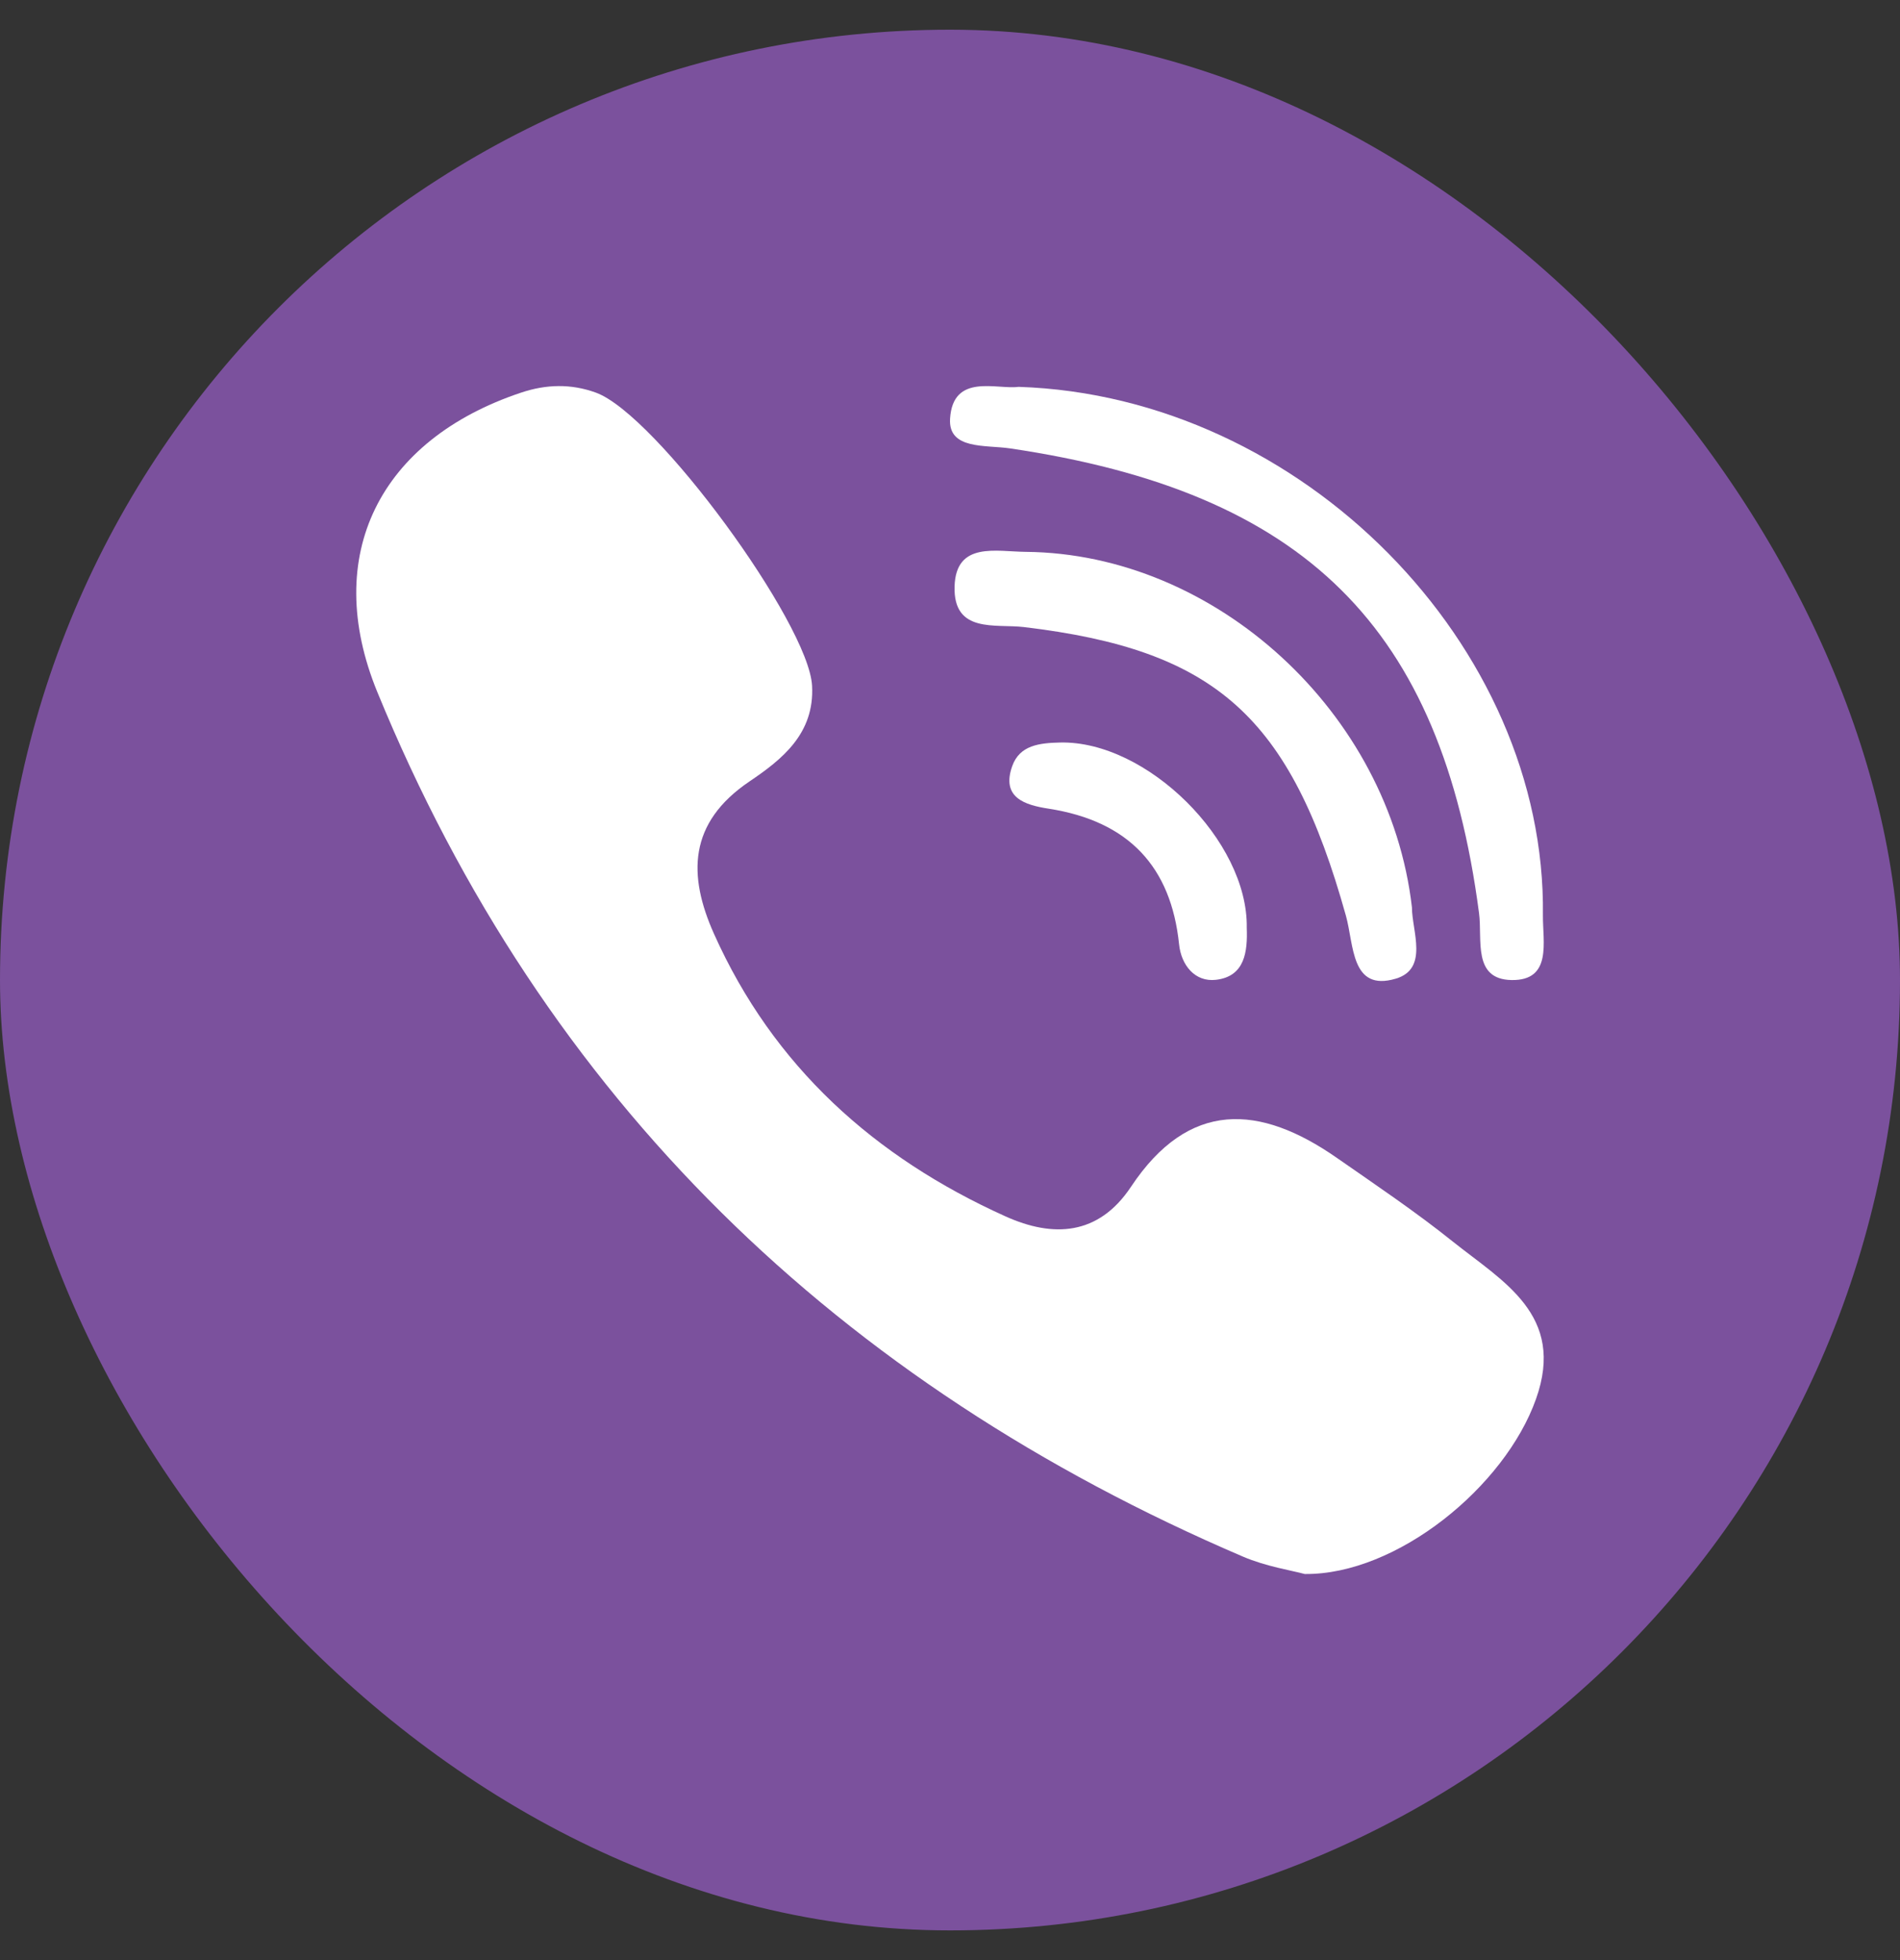 <svg width="32" height="33" viewBox="0 0 32 33" fill="none" xmlns="http://www.w3.org/2000/svg">
<rect x="0" y="0" width="32" height="33" fill="#333333" stroke="none"/>
<g clip-path="url(#clip0_6026_3854)">
<path d="M28 0.5H4C1.791 0.5 0 2.291 0 4.5V28.5C0 30.709 1.791 32.5 4 32.5H28C30.209 32.5 32 30.709 32 28.5V4.5C32 2.291 30.209 0.5 28 0.5Z" fill="#7B519D"/>
<path fill-rule="evenodd" clip-rule="evenodd" d="M24.462 20.898C23.84 20.4 23.175 19.953 22.52 19.497C21.215 18.586 20.022 18.516 19.048 19.981C18.501 20.804 17.735 20.84 16.935 20.479C14.728 19.485 13.024 17.953 12.026 15.724C11.584 14.738 11.59 13.854 12.623 13.156C13.17 12.787 13.721 12.351 13.677 11.545C13.62 10.494 11.052 6.982 10.038 6.611C9.618 6.458 9.2 6.468 8.774 6.611C6.396 7.405 5.411 9.348 6.354 11.649C9.168 18.513 14.12 23.291 20.936 26.208C21.324 26.374 21.756 26.44 21.975 26.5C23.527 26.515 25.345 25.03 25.869 23.555C26.375 22.137 25.307 21.574 24.462 20.898Z" fill="white"/>
<path fill-rule="evenodd" clip-rule="evenodd" d="M17.01 7.549C21.983 8.284 24.277 10.558 24.91 15.373C24.969 15.818 24.797 16.488 25.457 16.5C26.147 16.512 25.981 15.853 25.986 15.408C26.045 10.872 21.931 6.668 17.154 6.513C16.793 6.563 16.048 6.274 16.001 7.051C15.97 7.574 16.598 7.488 17.01 7.549Z" fill="white"/>
<path fill-rule="evenodd" clip-rule="evenodd" d="M17.276 9.291C16.778 9.287 16.1 9.113 16.077 9.872C16.054 10.669 16.765 10.501 17.242 10.557C20.481 10.942 21.73 12.062 22.668 15.417C22.805 15.906 22.75 16.701 23.507 16.477C24.068 16.311 23.779 15.671 23.78 15.277C23.402 11.992 20.469 9.319 17.276 9.291Z" fill="white"/>
<path fill-rule="evenodd" clip-rule="evenodd" d="M17.852 12.501C17.51 12.509 17.174 12.544 17.048 12.898C16.86 13.427 17.257 13.553 17.662 13.615C19.012 13.825 19.723 14.595 19.858 15.897C19.894 16.25 20.126 16.537 20.479 16.496C20.968 16.44 21.013 16.019 20.998 15.619C21.022 14.156 19.312 12.466 17.852 12.501Z" fill="white"/>
</g>
<defs>
<clipPath id="clip0_6026_3854">
<rect y="0.5" width="32" height="32" rx="16" fill="white"/>
</clipPath>
</defs>
</svg>
